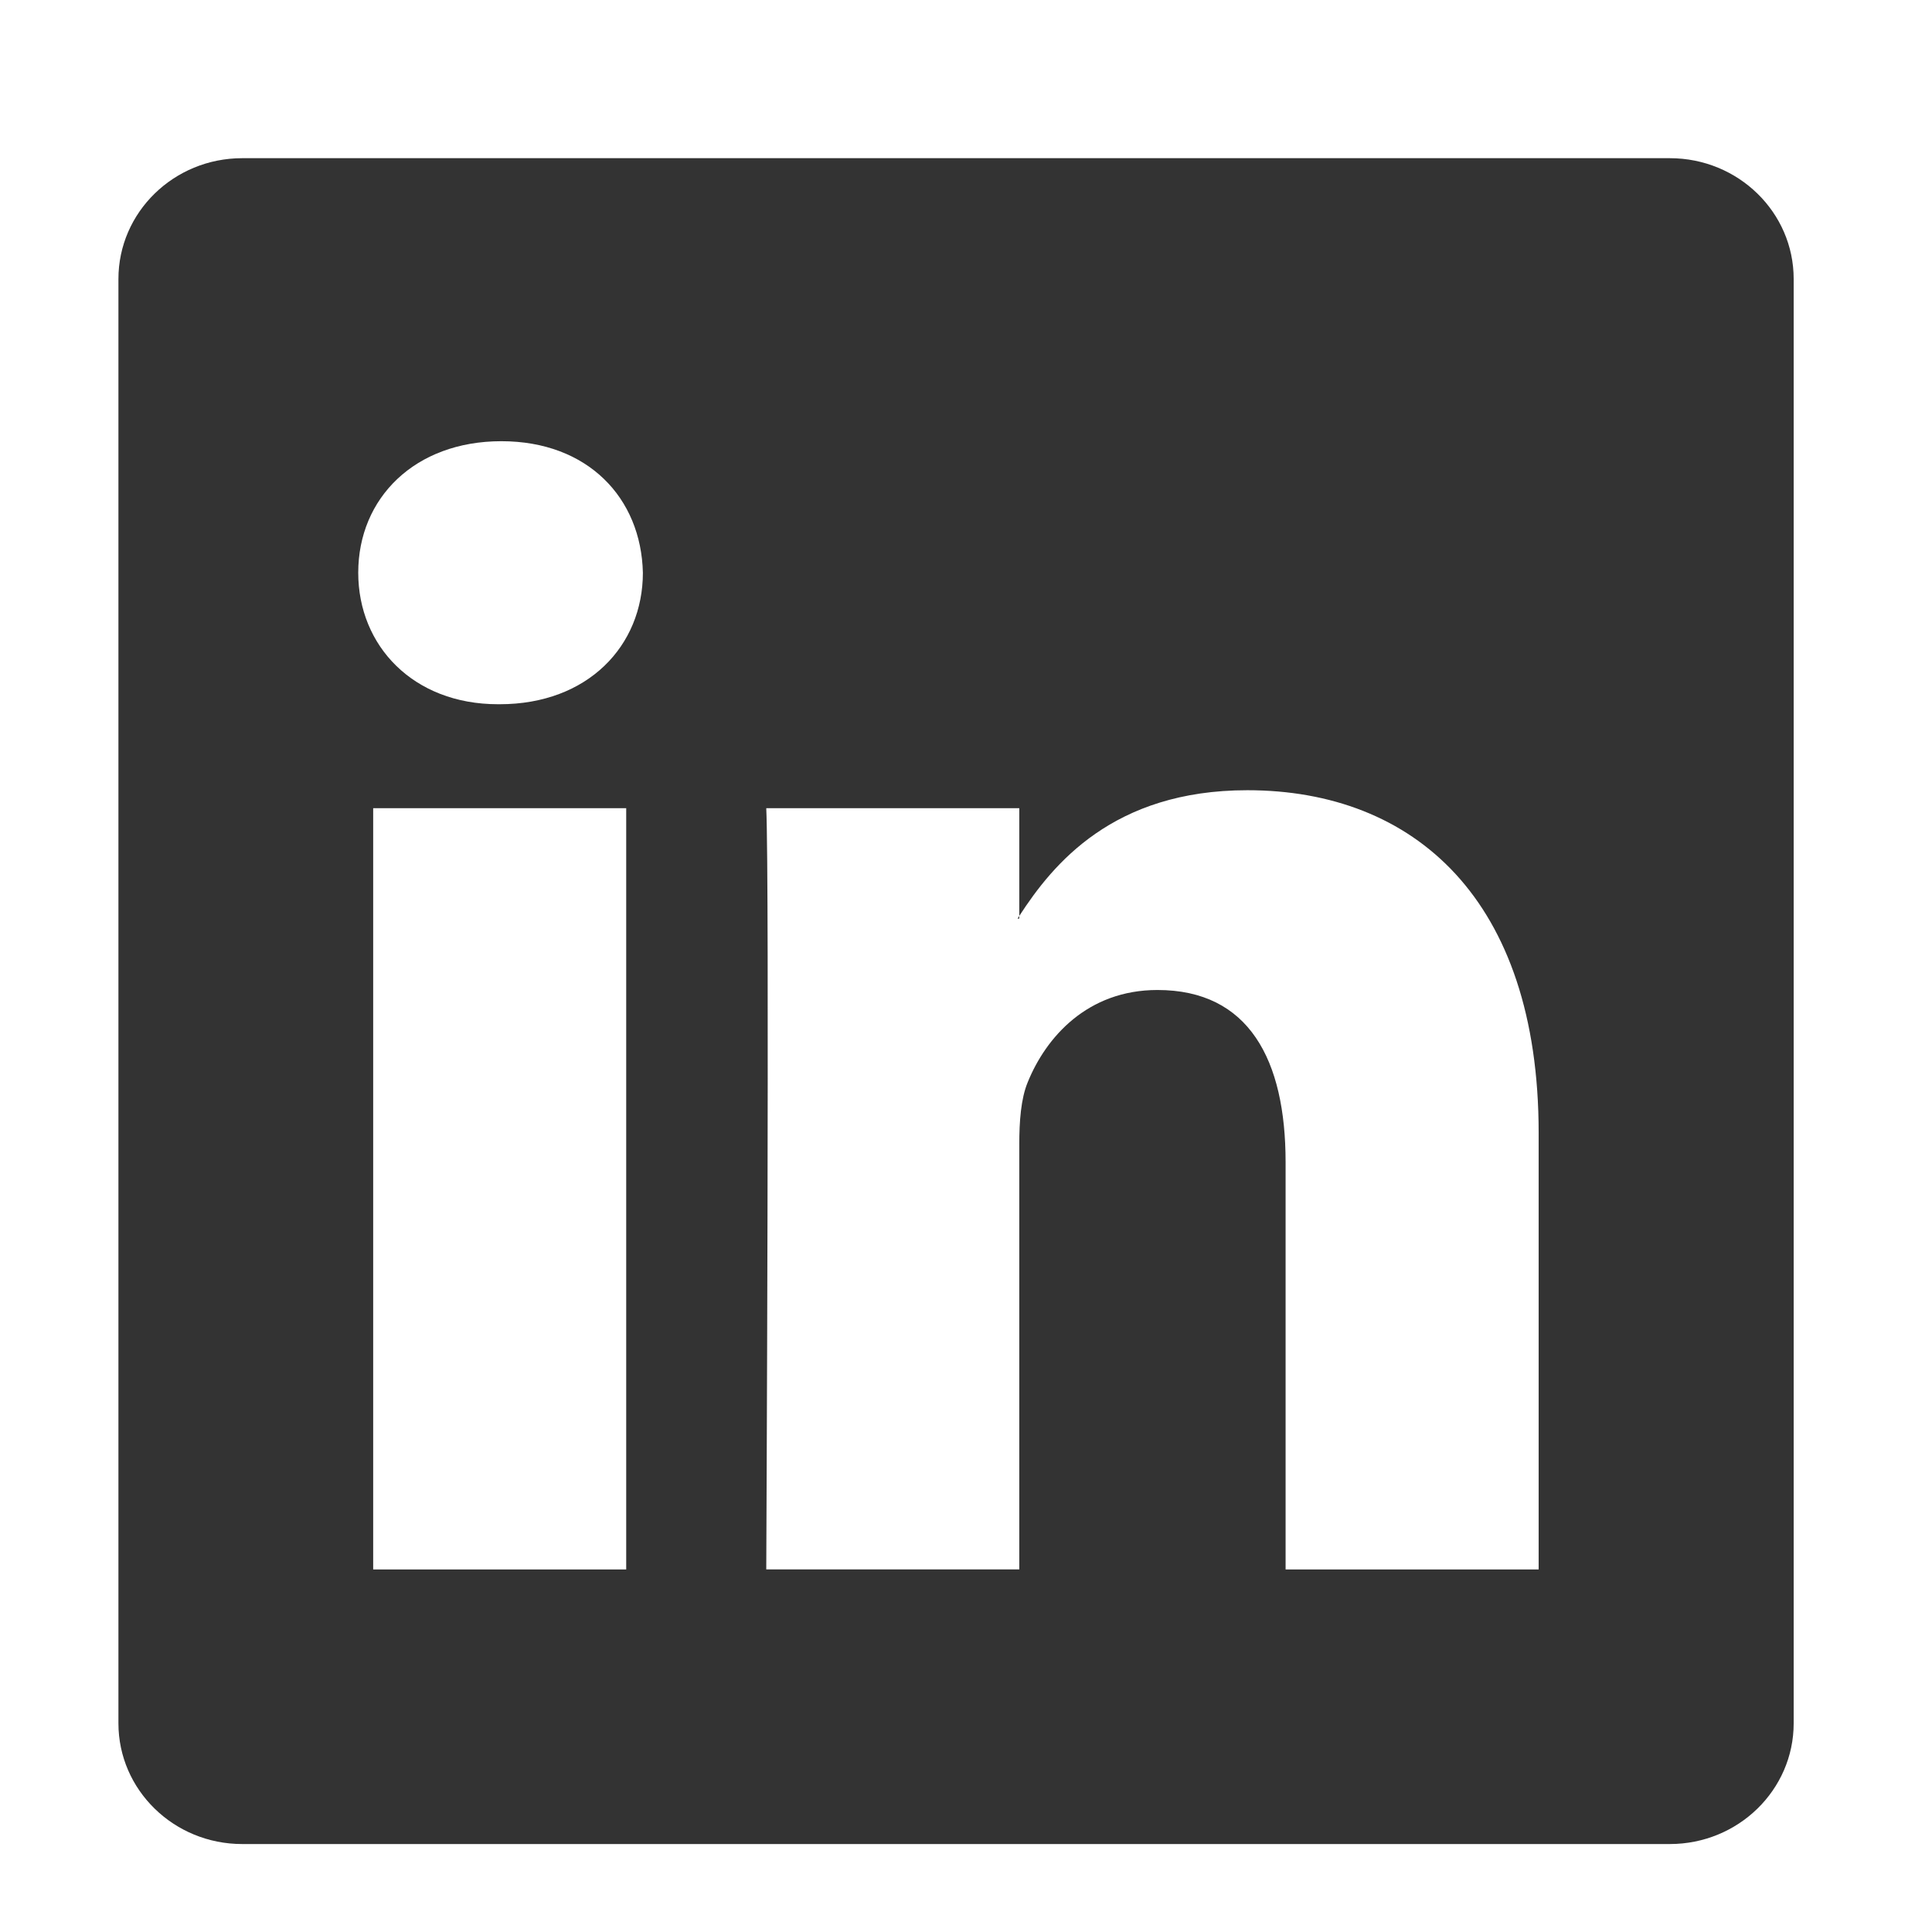 <?xml version="1.0" encoding="UTF-8" standalone="no"?><!DOCTYPE svg PUBLIC "-//W3C//DTD SVG 1.1//EN" "http://www.w3.org/Graphics/SVG/1.1/DTD/svg11.dtd"><svg width="100%" height="100%" viewBox="0 0 57 57" version="1.1" xmlns="http://www.w3.org/2000/svg" xmlns:xlink="http://www.w3.org/1999/xlink" xml:space="preserve" style="fill-rule:evenodd;clip-rule:evenodd;stroke-linejoin:round;stroke-miterlimit:1.414;"><g><path d="M30.071,27.101l0,-0.077c-0.016,0.026 -0.033,0.052 -0.05,0.077l0.05,0Z" style="fill:#333;fill-rule:nonzero;"/><path d="M49.265,4.667l-42.12,0c-2.016,0 -3.651,1.596 -3.651,3.563l0,42.613c0,1.966 1.635,3.562 3.651,3.562l42.12,0c2.019,0 3.654,-1.597 3.654,-3.562l0,-42.613c0,-1.968 -1.636,-3.563 -3.654,-3.563Zm-30.79,41.637l-7.465,0l0,-22.459l7.465,0l0,22.459Zm-3.732,-25.527l-0.05,0c-2.504,0 -4.124,-1.725 -4.124,-3.88c0,-2.203 1.67,-3.88 4.223,-3.88c2.554,0 4.125,1.677 4.175,3.88c0,2.155 -1.622,3.88 -4.224,3.88Zm30.651,25.527l-7.465,0l0,-12.018c0,-3.018 -1.08,-5.078 -3.781,-5.078c-2.062,0 -3.29,1.389 -3.831,2.731c-0.197,0.479 -0.245,1.149 -0.245,1.821l0,12.543l-7.465,0c0,0 0.098,-20.354 0,-22.459l7.465,0l0,3.179c0.992,-1.53 2.766,-3.709 6.729,-3.709c4.911,0 8.594,3.211 8.594,10.11l0,12.88l-0.001,0Z" style="fill:#333;fill-rule:nonzero;"/></g></svg>